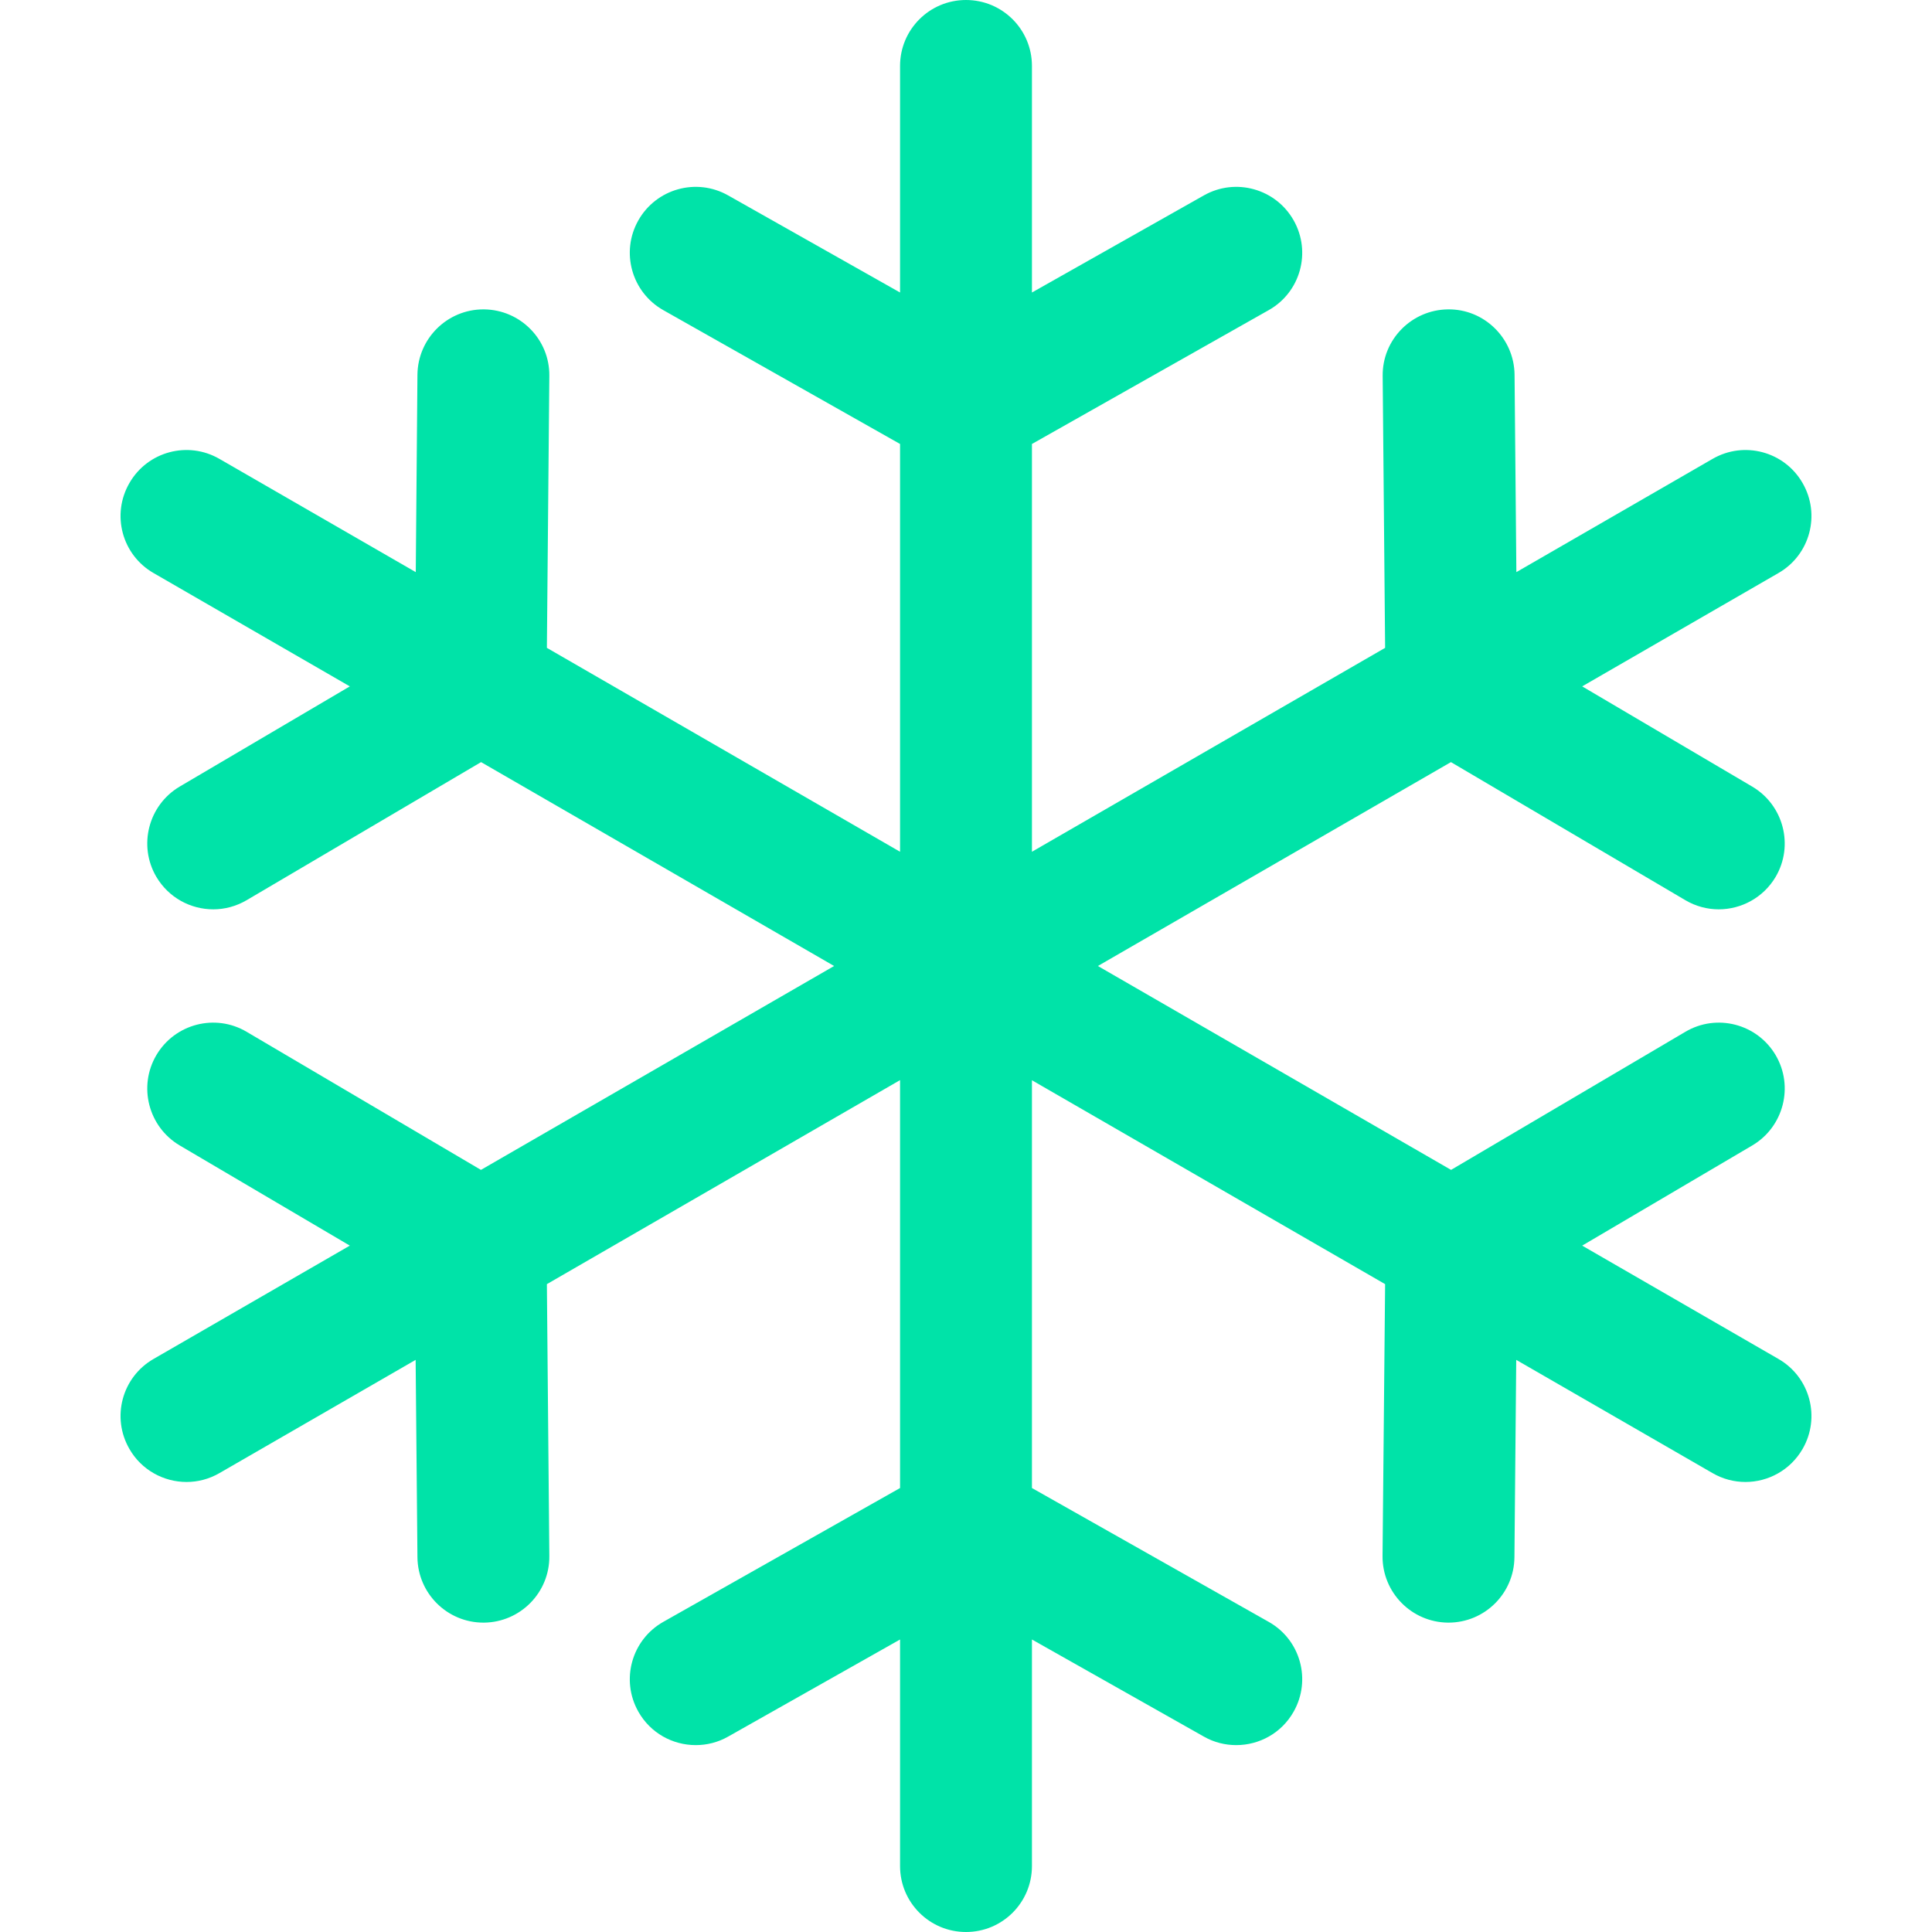 <svg width="15" height="15" viewBox="0 0 15 15" fill="none" xmlns="http://www.w3.org/2000/svg">
<path d="M13.808 10.551L12.284 9.671L13.605 8.893C13.848 8.749 13.929 8.435 13.786 8.192C13.642 7.948 13.328 7.867 13.085 8.011L11.266 9.083L8.524 7.5L11.265 5.917L13.085 6.989C13.166 7.037 13.256 7.06 13.344 7.06C13.519 7.06 13.69 6.97 13.786 6.808C13.929 6.565 13.848 6.251 13.604 6.107L12.284 5.329L13.808 4.449C14.053 4.308 14.137 3.995 13.995 3.75C13.854 3.505 13.541 3.421 13.296 3.563L11.773 4.442L11.759 2.909C11.756 2.627 11.524 2.398 11.242 2.402C10.96 2.405 10.732 2.636 10.735 2.918L10.754 5.03L8.012 6.613V3.447L9.85 2.408C10.097 2.269 10.183 1.957 10.044 1.711C9.905 1.465 9.593 1.378 9.347 1.517L8.012 2.271V0.512C8.012 0.229 7.783 0 7.5 0C7.217 0 6.988 0.229 6.988 0.512V2.271L5.653 1.517C5.407 1.378 5.095 1.465 4.956 1.711C4.817 1.957 4.904 2.269 5.15 2.408L6.988 3.447V6.613L4.246 5.03L4.265 2.918C4.268 2.636 4.041 2.405 3.758 2.402C3.756 2.402 3.755 2.402 3.753 2.402C3.473 2.402 3.244 2.628 3.241 2.909L3.228 4.442L1.704 3.563C1.459 3.421 1.146 3.505 1.005 3.75C0.863 3.995 0.947 4.308 1.192 4.449L2.716 5.329L1.395 6.107C1.152 6.251 1.071 6.565 1.214 6.808C1.31 6.97 1.48 7.06 1.656 7.06C1.744 7.06 1.833 7.037 1.915 6.989L3.735 5.917L6.476 7.5L3.734 9.083L1.915 8.011C1.672 7.867 1.358 7.948 1.214 8.192C1.071 8.435 1.152 8.749 1.395 8.893L2.716 9.671L1.192 10.551C0.947 10.692 0.863 11.005 1.005 11.25C1.099 11.414 1.272 11.506 1.448 11.506C1.535 11.506 1.623 11.484 1.704 11.437L3.227 10.558L3.241 12.091C3.244 12.372 3.473 12.598 3.753 12.598C3.755 12.598 3.756 12.598 3.758 12.598C4.04 12.595 4.268 12.364 4.265 12.081L4.246 9.97L6.988 8.386V11.553L5.15 12.592C4.904 12.731 4.817 13.043 4.956 13.289C5.05 13.456 5.223 13.549 5.402 13.549C5.487 13.549 5.574 13.528 5.653 13.483L6.988 12.729V14.488C6.988 14.771 7.217 15 7.5 15C7.783 15 8.012 14.771 8.012 14.488V12.729L9.347 13.483C9.426 13.528 9.513 13.549 9.598 13.549C9.777 13.549 9.95 13.456 10.044 13.289C10.183 13.043 10.097 12.731 9.85 12.592L8.012 11.553V8.387L10.754 9.97L10.734 12.081C10.732 12.364 10.959 12.595 11.242 12.598C11.243 12.598 11.245 12.598 11.246 12.598C11.527 12.598 11.755 12.372 11.758 12.091L11.772 10.558L13.296 11.437C13.377 11.484 13.465 11.506 13.552 11.506C13.728 11.506 13.9 11.414 13.995 11.25C14.137 11.005 14.053 10.692 13.808 10.551Z" fill="#00E3A8"/>
</svg>
